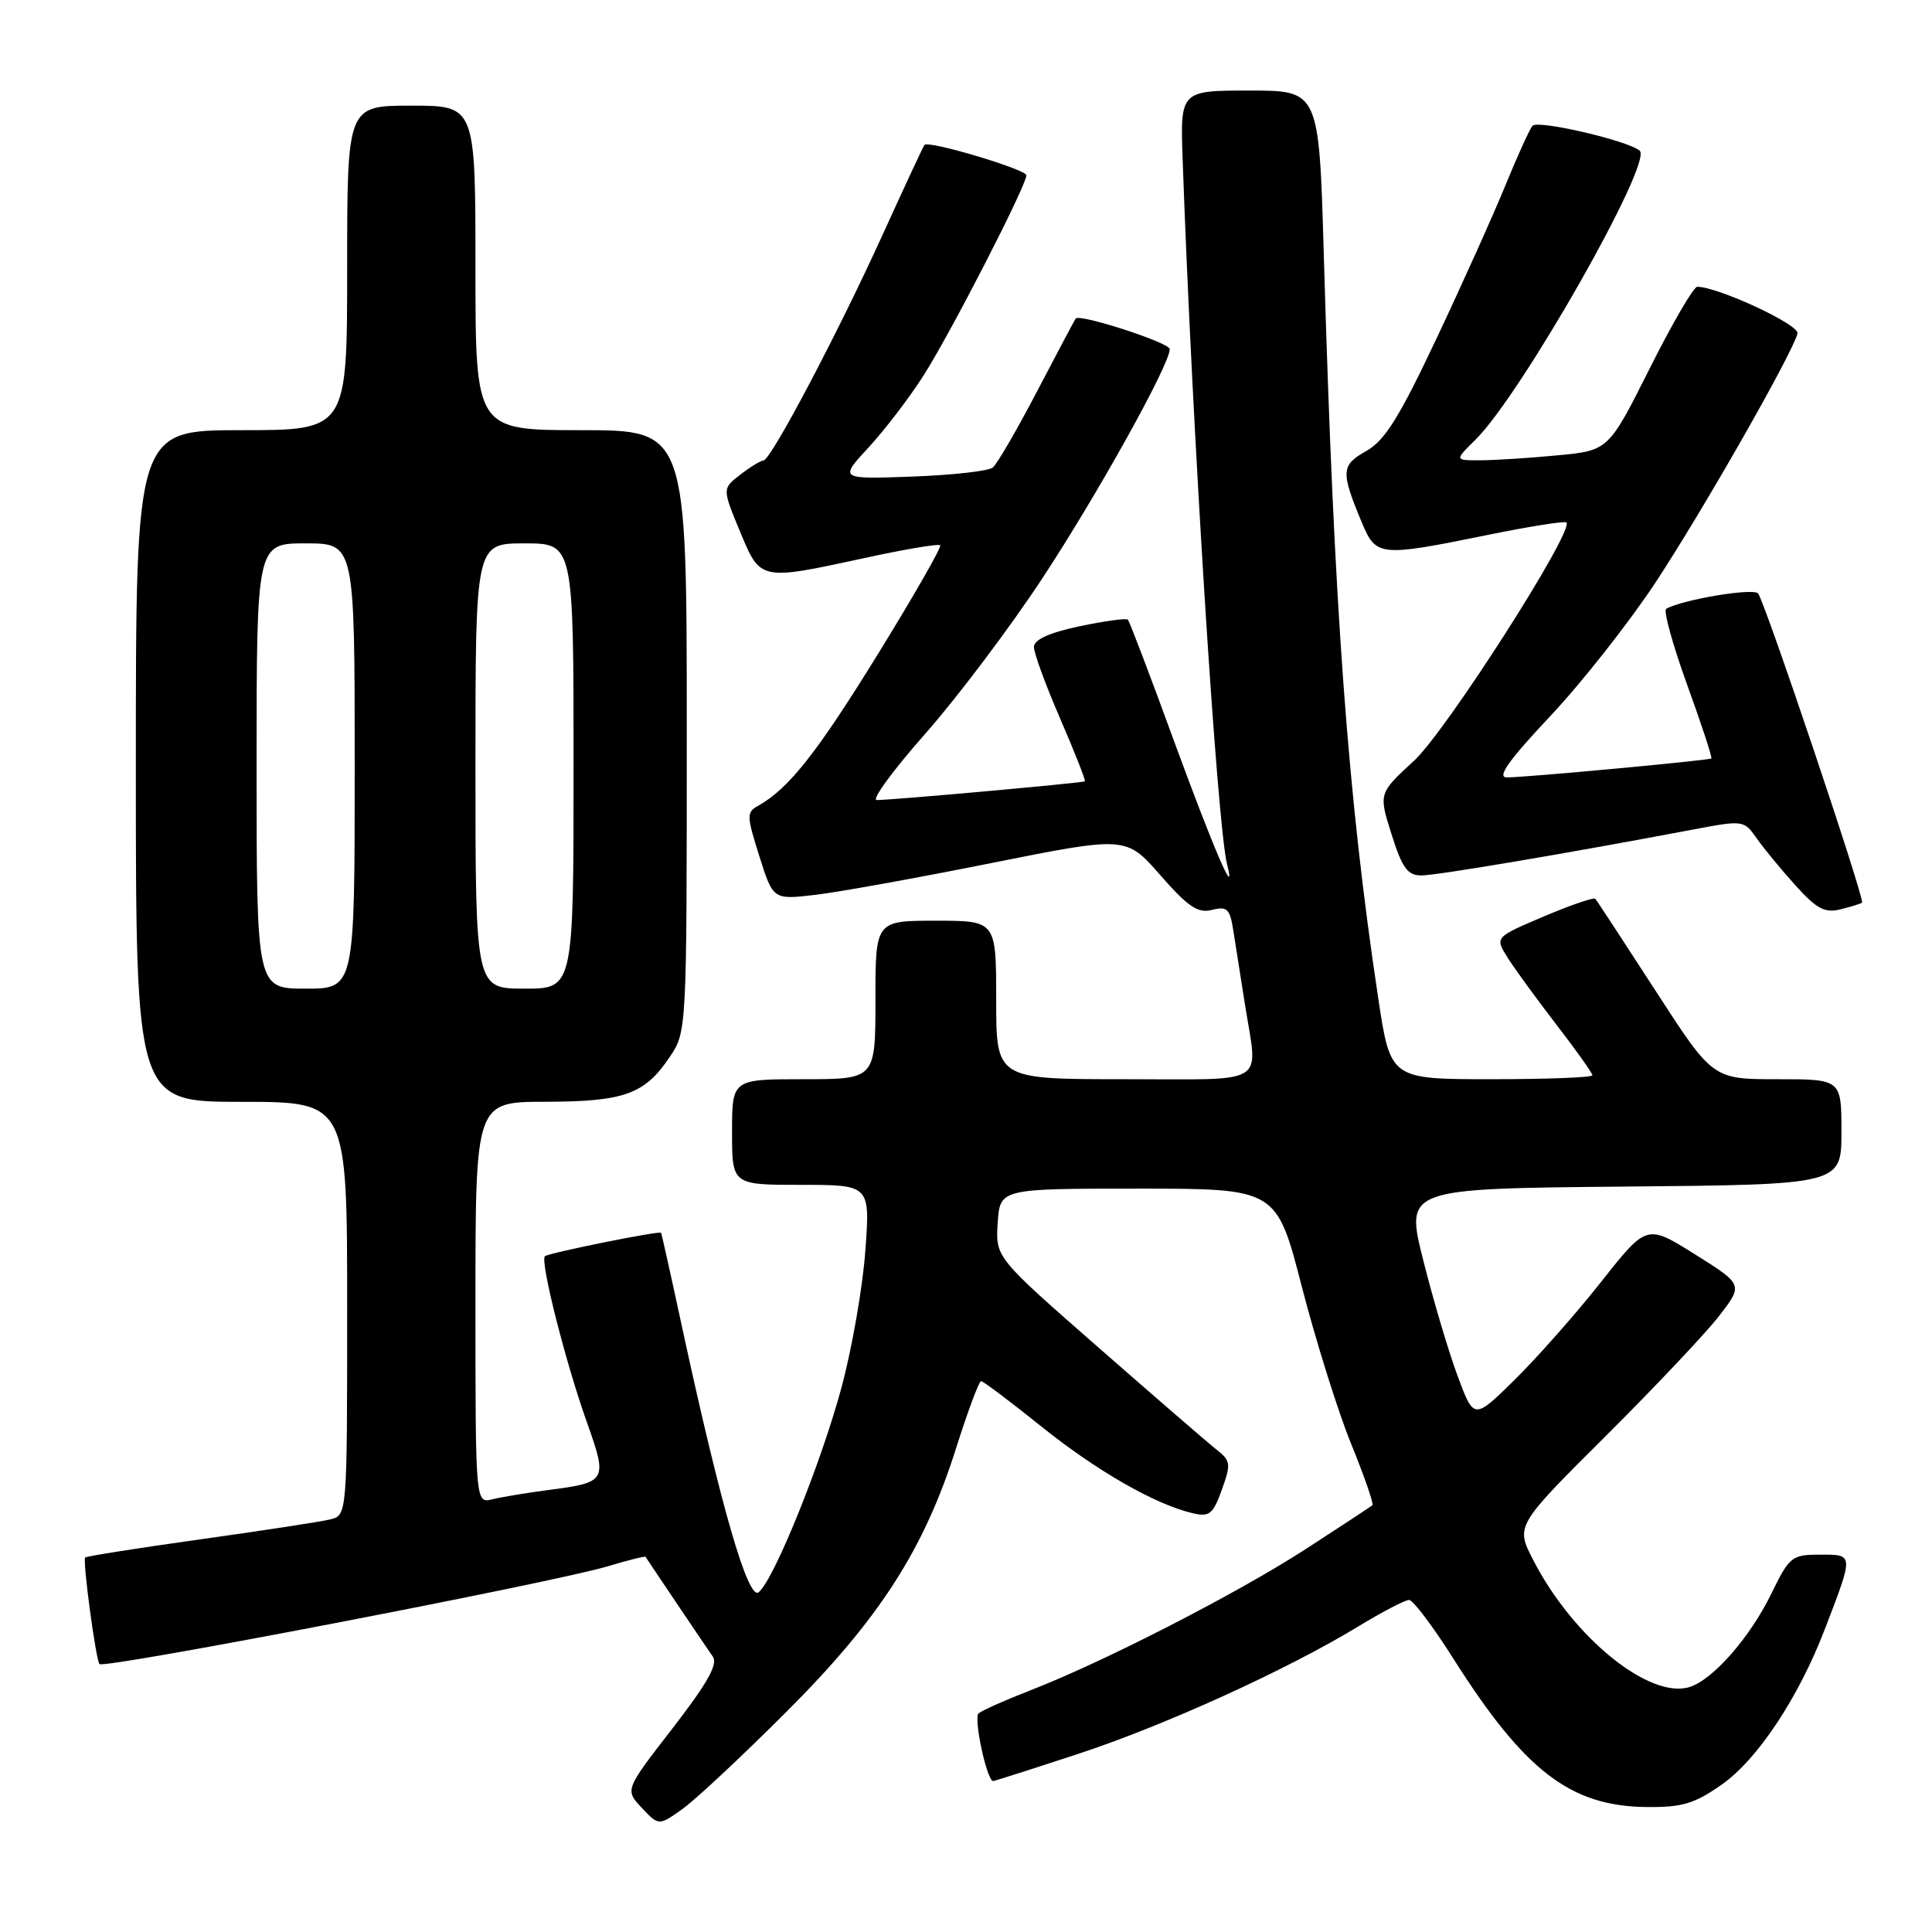 <?xml version="1.0" encoding="UTF-8" standalone="no"?>
<!DOCTYPE svg PUBLIC "-//W3C//DTD SVG 1.1//EN" "http://www.w3.org/Graphics/SVG/1.1/DTD/svg11.dtd" >
<svg xmlns="http://www.w3.org/2000/svg" xmlns:xlink="http://www.w3.org/1999/xlink" version="1.1" viewBox="0 0 256 256">
 <g >
 <path fill="currentColor"
d=" M 104.16 226.87 C 116.52 214.53 122.45 205.31 126.70 191.85 C 128.24 186.99 129.72 183.01 130.00 183.01 C 130.28 183.01 133.88 185.72 138.00 189.03 C 145.36 194.93 153.02 199.32 158.03 200.51 C 160.25 201.03 160.73 200.65 161.90 197.40 C 163.13 193.99 163.08 193.56 161.22 192.10 C 160.10 191.22 153.05 185.12 145.55 178.55 C 131.91 166.61 131.91 166.61 132.20 162.05 C 132.50 157.50 132.50 157.50 150.83 157.50 C 169.15 157.50 169.15 157.50 172.50 170.50 C 174.35 177.65 177.28 187.02 179.03 191.31 C 180.78 195.61 182.05 199.27 181.85 199.45 C 181.66 199.62 177.68 202.24 173.00 205.27 C 163.87 211.17 146.25 220.21 136.50 223.99 C 133.20 225.27 130.13 226.64 129.67 227.03 C 128.97 227.64 130.77 236.00 131.60 236.00 C 131.76 236.00 136.74 234.41 142.68 232.46 C 154.17 228.70 170.44 221.31 179.97 215.52 C 183.15 213.58 186.19 212.00 186.71 212.00 C 187.23 212.00 189.86 215.49 192.56 219.75 C 201.99 234.65 208.07 239.33 218.16 239.44 C 222.91 239.49 224.52 239.01 228.16 236.45 C 232.86 233.16 238.29 224.98 241.75 216.00 C 245.66 205.83 245.67 206.00 241.18 206.00 C 237.41 206.00 237.12 206.23 234.66 211.27 C 231.85 217.00 226.98 222.55 223.91 223.53 C 218.60 225.22 208.46 217.01 203.16 206.72 C 200.82 202.18 200.82 202.18 212.71 190.34 C 219.25 183.83 226.04 176.64 227.80 174.36 C 230.99 170.22 230.99 170.22 224.60 166.21 C 218.20 162.20 218.20 162.20 212.16 169.85 C 208.84 174.06 203.68 179.89 200.71 182.82 C 195.30 188.14 195.30 188.14 193.14 182.32 C 191.95 179.12 189.90 172.22 188.59 167.00 C 186.20 157.50 186.20 157.50 215.10 157.23 C 244.00 156.97 244.00 156.97 244.00 149.98 C 244.00 143.00 244.00 143.00 235.47 143.00 C 226.95 143.00 226.95 143.00 219.35 131.25 C 215.17 124.79 211.59 119.32 211.39 119.10 C 211.19 118.87 208.11 119.93 204.55 121.44 C 198.08 124.19 198.08 124.19 199.74 126.85 C 200.65 128.31 203.56 132.30 206.20 135.73 C 208.84 139.15 211.00 142.19 211.00 142.48 C 211.00 142.77 204.98 143.00 197.62 143.00 C 184.24 143.00 184.24 143.00 182.62 132.25 C 178.57 105.35 176.77 80.73 175.41 33.75 C 174.78 12.00 174.78 12.00 165.58 12.00 C 156.38 12.00 156.38 12.00 156.71 21.25 C 157.96 56.61 161.28 109.39 162.59 114.50 C 163.92 119.74 160.70 112.23 155.48 97.96 C 152.38 89.46 149.66 82.33 149.45 82.11 C 149.23 81.89 146.34 82.29 143.02 82.99 C 138.99 83.85 137.00 84.76 137.00 85.74 C 137.00 86.54 138.57 90.83 140.50 95.27 C 142.42 99.71 143.88 103.42 143.75 103.53 C 143.46 103.74 118.17 106.02 116.17 106.01 C 115.45 106.00 118.33 102.06 122.58 97.25 C 126.83 92.44 133.82 83.16 138.11 76.64 C 145.45 65.48 155.00 48.30 155.00 46.26 C 155.00 45.41 143.04 41.53 142.53 42.21 C 142.41 42.37 140.12 46.68 137.45 51.79 C 134.78 56.91 132.13 61.47 131.55 61.95 C 130.97 62.42 126.16 62.96 120.85 63.15 C 111.20 63.50 111.20 63.50 115.10 59.28 C 117.24 56.96 120.51 52.68 122.36 49.78 C 125.94 44.18 136.00 24.59 136.00 23.23 C 136.00 22.45 123.06 18.58 122.50 19.20 C 122.35 19.36 119.87 24.68 117.00 31.00 C 111.01 44.18 102.14 60.99 101.16 61.02 C 100.80 61.03 99.42 61.87 98.10 62.89 C 95.70 64.74 95.70 64.74 98.03 70.37 C 100.78 76.99 100.62 76.96 114.61 73.93 C 119.88 72.78 124.36 72.03 124.58 72.25 C 124.80 72.47 121.11 78.91 116.39 86.57 C 108.31 99.68 104.52 104.49 100.51 106.74 C 98.90 107.63 98.91 108.04 100.62 113.46 C 102.44 119.22 102.44 119.22 107.97 118.58 C 111.01 118.23 121.54 116.33 131.36 114.36 C 149.22 110.79 149.22 110.79 153.75 115.97 C 157.43 120.17 158.72 121.04 160.59 120.57 C 162.59 120.06 162.97 120.42 163.41 123.24 C 163.69 125.03 164.39 129.46 164.96 133.08 C 166.69 144.02 168.33 143.00 149.00 143.00 C 132.00 143.00 132.00 143.00 132.00 132.50 C 132.00 122.00 132.00 122.00 124.00 122.00 C 116.00 122.00 116.00 122.00 116.00 132.50 C 116.00 143.00 116.00 143.00 106.50 143.00 C 97.00 143.00 97.00 143.00 97.00 150.00 C 97.00 157.00 97.00 157.00 106.15 157.00 C 115.30 157.00 115.30 157.00 114.66 165.75 C 114.31 170.56 112.89 178.70 111.51 183.83 C 108.79 193.91 102.58 209.28 100.53 210.98 C 99.14 212.13 95.53 199.68 90.41 176.00 C 88.93 169.12 87.66 163.43 87.60 163.35 C 87.40 163.05 72.63 166.03 72.20 166.46 C 71.55 167.12 74.93 180.50 77.74 188.38 C 80.54 196.26 80.45 196.42 72.62 197.44 C 69.80 197.81 66.49 198.36 65.25 198.66 C 63.00 199.22 63.00 199.22 63.00 172.61 C 63.00 146.00 63.00 146.00 72.25 145.99 C 82.71 145.97 85.41 145.00 88.72 140.09 C 91.00 136.71 91.00 136.68 91.00 96.85 C 91.00 57.00 91.00 57.00 77.00 57.00 C 63.00 57.00 63.00 57.00 63.00 35.50 C 63.00 14.00 63.00 14.00 54.50 14.00 C 46.00 14.00 46.00 14.00 46.00 35.50 C 46.00 57.00 46.00 57.00 32.00 57.00 C 18.00 57.00 18.00 57.00 18.00 101.50 C 18.00 146.00 18.00 146.00 32.00 146.00 C 46.00 146.00 46.00 146.00 46.00 173.39 C 46.00 200.78 46.00 200.78 43.75 201.33 C 42.51 201.64 34.77 202.82 26.55 203.97 C 18.34 205.12 11.46 206.20 11.29 206.38 C 10.92 206.75 12.71 220.06 13.19 220.50 C 13.87 221.14 73.43 209.68 80.50 207.55 C 83.20 206.74 85.47 206.17 85.54 206.29 C 86.03 207.06 93.68 218.42 94.46 219.52 C 95.16 220.51 93.70 223.09 89.11 229.02 C 82.80 237.16 82.80 237.16 85.04 239.55 C 87.29 241.93 87.29 241.93 90.39 239.73 C 92.10 238.52 98.30 232.73 104.16 226.87 Z  M 246.73 119.60 C 247.13 119.20 233.80 79.56 232.95 78.63 C 232.27 77.88 222.93 79.45 220.78 80.67 C 220.39 80.90 221.63 85.41 223.54 90.69 C 225.46 95.98 226.91 100.39 226.76 100.50 C 226.40 100.76 201.96 103.03 199.65 103.01 C 198.31 103.00 199.92 100.74 205.40 94.91 C 209.58 90.47 215.87 82.48 219.38 77.16 C 225.64 67.66 237.56 46.76 238.18 44.18 C 238.46 43.03 227.63 38.00 224.89 38.00 C 224.41 38.00 221.57 42.88 218.58 48.85 C 213.13 59.70 213.13 59.70 206.32 60.34 C 202.57 60.70 197.98 60.99 196.11 60.99 C 192.73 61.00 192.73 61.00 195.52 58.25 C 201.57 52.28 219.05 21.52 217.27 19.97 C 215.74 18.64 203.75 15.85 203.06 16.67 C 202.68 17.12 201.07 20.65 199.50 24.50 C 197.93 28.35 193.83 37.47 190.39 44.76 C 185.42 55.30 183.50 58.38 181.04 59.76 C 177.68 61.65 177.63 62.49 180.48 69.31 C 182.34 73.74 182.84 73.79 196.94 70.92 C 202.56 69.77 207.34 69.01 207.56 69.23 C 208.63 70.30 191.62 96.89 187.36 100.81 C 182.67 105.12 182.67 105.12 184.39 110.56 C 185.79 115.00 186.51 116.00 188.32 116.00 C 190.35 116.00 207.31 113.14 224.28 109.93 C 230.99 108.66 231.08 108.67 232.76 111.07 C 233.70 112.41 236.01 115.22 237.90 117.31 C 240.75 120.46 241.80 121.02 243.92 120.48 C 245.34 120.13 246.60 119.73 246.73 119.60 Z  M 34.00 101.50 C 34.00 72.00 34.00 72.00 40.50 72.00 C 47.00 72.00 47.00 72.00 47.00 101.50 C 47.00 131.00 47.00 131.00 40.50 131.00 C 34.00 131.00 34.00 131.00 34.00 101.50 Z  M 63.00 101.50 C 63.00 72.00 63.00 72.00 69.50 72.00 C 76.00 72.00 76.00 72.00 76.00 101.50 C 76.00 131.00 76.00 131.00 69.50 131.00 C 63.00 131.00 63.00 131.00 63.00 101.50 Z "/>
</g>
</svg>